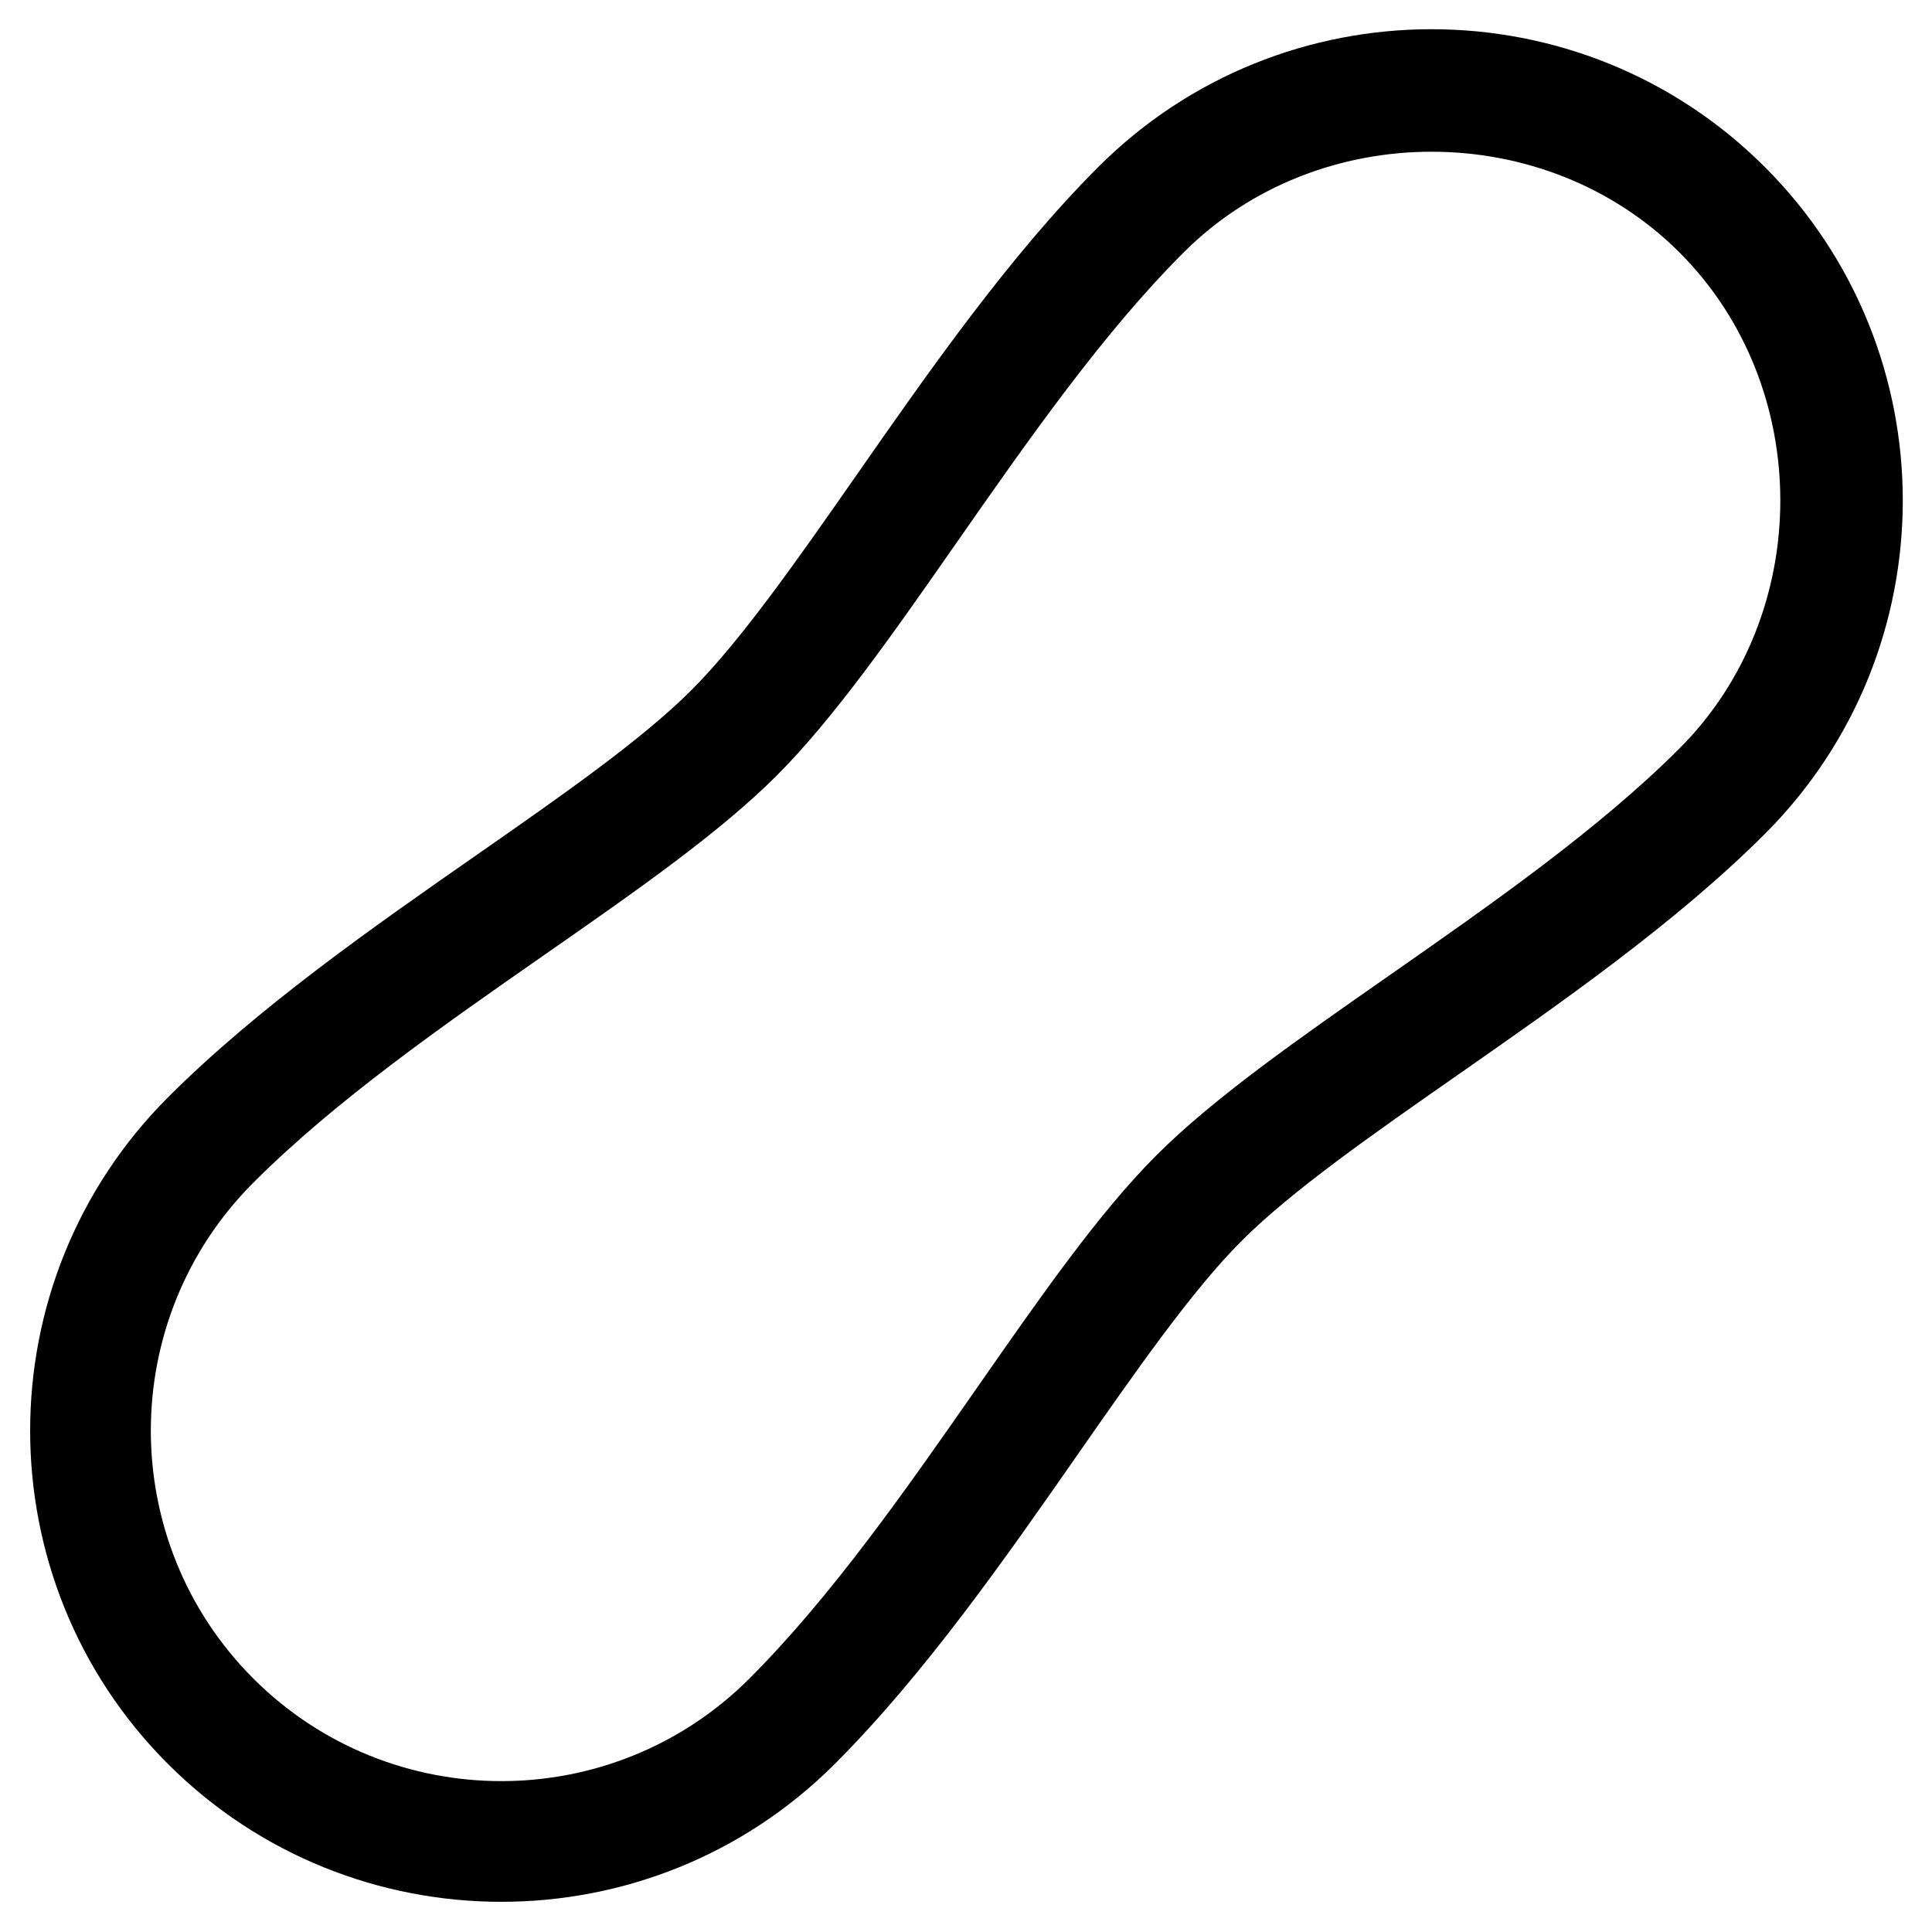 <?xml version="1.0" encoding="utf-8"?>
<!-- Generator: Adobe Illustrator 19.1.0, SVG Export Plug-In . SVG Version: 6.00 Build 0)  -->
<!DOCTYPE svg PUBLIC "-//W3C//DTD SVG 1.1//EN" "http://www.w3.org/Graphics/SVG/1.1/DTD/svg11.dtd">
<svg version="1.1" id="Layer_1" xmlns="http://www.w3.org/2000/svg" xmlns:xlink="http://www.w3.org/1999/xlink" x="0px" y="0px"
	 width="32px" height="32px" viewBox="0 0 32 32" enable-background="new 0 0 32 32" xml:space="preserve">
<path d="M18.189,2.768c-1.466,1.465-2.808,3.389-3.991,5.085c-0.988,1.416-1.922,2.754-2.749,3.581
	c-0.824,0.823-2.147,1.746-3.549,2.723c-1.699,1.184-3.626,2.526-5.117,4.018
	c-3.045,3.045-3.045,7.998,0,11.043C4.306,30.739,6.305,31.5,8.305,31.5s3.999-0.761,5.521-2.283
	c1.491-1.491,2.834-3.418,4.018-5.117c0.977-1.401,1.899-2.725,2.723-3.549
	c0.827-0.827,2.165-1.761,3.581-2.749c1.696-1.184,3.62-2.525,5.085-3.991
	c3.044-3.044,3.044-7.998,0-11.043C26.187-0.278,21.231-0.277,18.189,2.768z M27.818,12.396
	c-1.341,1.341-3.107,2.573-4.815,3.766c-1.49,1.04-2.898,2.022-3.851,2.975
	c-0.949,0.949-1.921,2.344-2.949,3.819c-1.192,1.711-2.425,3.48-3.791,4.847
	c-2.266,2.264-5.949,2.264-8.215,0c-2.265-2.265-2.265-5.95,0-8.215
	c1.366-1.366,3.136-2.599,4.847-3.791c1.476-1.028,2.87-2,3.819-2.949
	c0.952-0.952,1.935-2.36,2.975-3.851c1.192-1.708,2.425-3.475,3.766-4.815
	c1.113-1.113,2.61-1.669,4.107-1.669s2.994,0.556,4.107,1.669
	C30.044,6.408,30.044,10.17,27.818,12.396z"/>
</svg>
